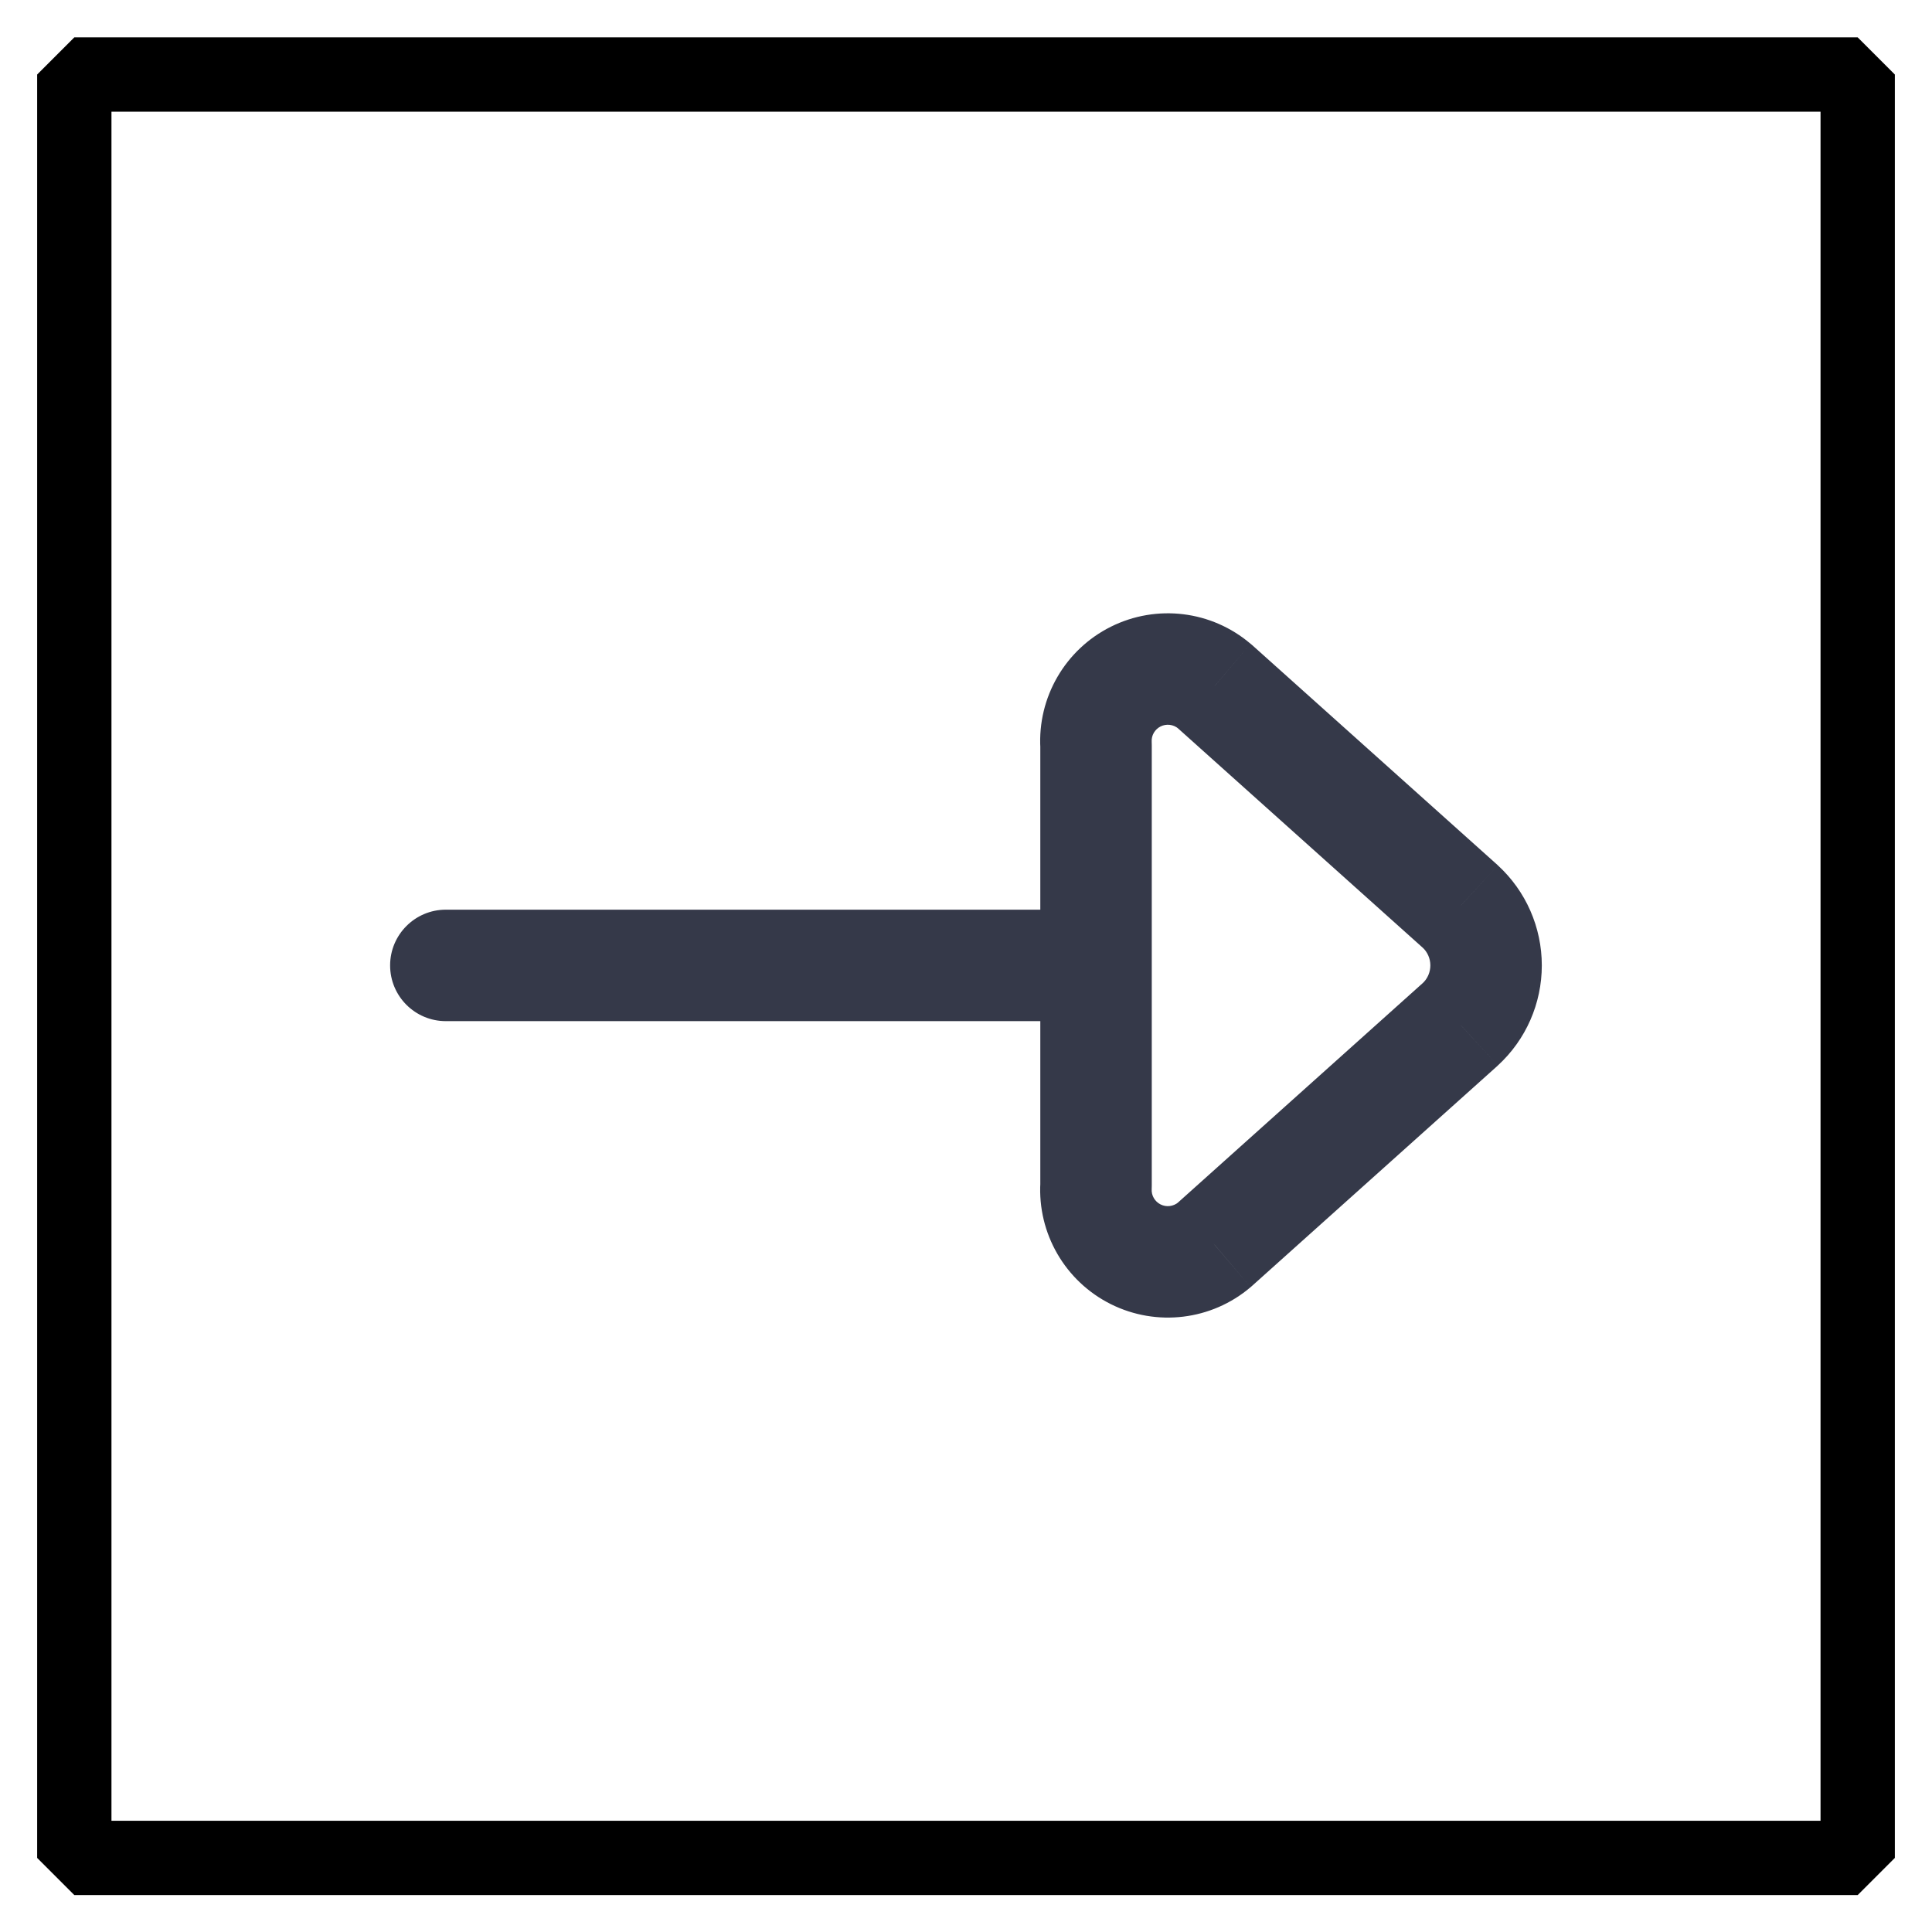 <svg width="26" height="26" viewBox="0 0 26 26" fill="none" xmlns="http://www.w3.org/2000/svg">
<path d="M14.75 10.028H15.5C15.5 10.014 15.5 9.999 15.499 9.984L14.75 10.028ZM15.285 9.105L14.95 8.434L14.95 8.434L15.285 9.105ZM16.344 9.235L16.845 8.676C16.84 8.672 16.835 8.668 16.83 8.664L16.344 9.235ZM19.65 12.197L20.157 11.645L20.151 11.639L19.65 12.197ZM19.65 13.787L20.151 14.345L20.157 14.339L19.65 13.787ZM16.344 16.75L16.83 17.322C16.835 17.317 16.84 17.313 16.845 17.309L16.344 16.75ZM15.285 16.88L15.619 16.209L15.619 16.209L15.285 16.88ZM14.75 15.957L15.499 16.001C15.5 15.986 15.5 15.971 15.5 15.957L14.75 15.957ZM14.75 13.742C15.164 13.742 15.5 13.407 15.5 12.992C15.5 12.578 15.164 12.242 14.75 12.242V13.742ZM6 12.242C5.586 12.242 5.25 12.578 5.25 12.992C5.25 13.407 5.586 13.742 6 13.742V12.242ZM15.5 12.992V10.028H14V12.992H15.5ZM15.499 9.984C15.493 9.897 15.541 9.815 15.619 9.776L14.95 8.434C14.334 8.741 13.961 9.386 14.001 10.073L15.499 9.984ZM15.619 9.776C15.697 9.737 15.791 9.749 15.858 9.805L16.83 8.664C16.306 8.217 15.566 8.127 14.95 8.434L15.619 9.776ZM15.843 9.793L19.149 12.756L20.151 11.639L16.845 8.676L15.843 9.793ZM19.143 12.75C19.211 12.812 19.249 12.9 19.249 12.992H20.749C20.749 12.48 20.535 11.991 20.157 11.645L19.143 12.75ZM19.249 12.992C19.249 13.084 19.211 13.172 19.143 13.234L20.157 14.339C20.535 13.993 20.749 13.504 20.749 12.992H19.249ZM19.149 13.228L15.843 16.192L16.845 17.309L20.151 14.345L19.149 13.228ZM15.858 16.18C15.791 16.236 15.697 16.248 15.619 16.209L14.95 17.551C15.566 17.858 16.306 17.768 16.83 17.322L15.858 16.18ZM15.619 16.209C15.541 16.17 15.493 16.088 15.499 16.001L14.001 15.912C13.961 16.599 14.334 17.244 14.95 17.551L15.619 16.209ZM15.5 15.957V12.992H14V15.957H15.5ZM14.75 12.242H6V13.742H14.75V12.242Z" fill="#353949"/>
<rect x="1" y="1.003" width="24" height="24" stroke="black" stroke-miterlimit="0" stroke-linejoin="bevel"/>
</svg>
